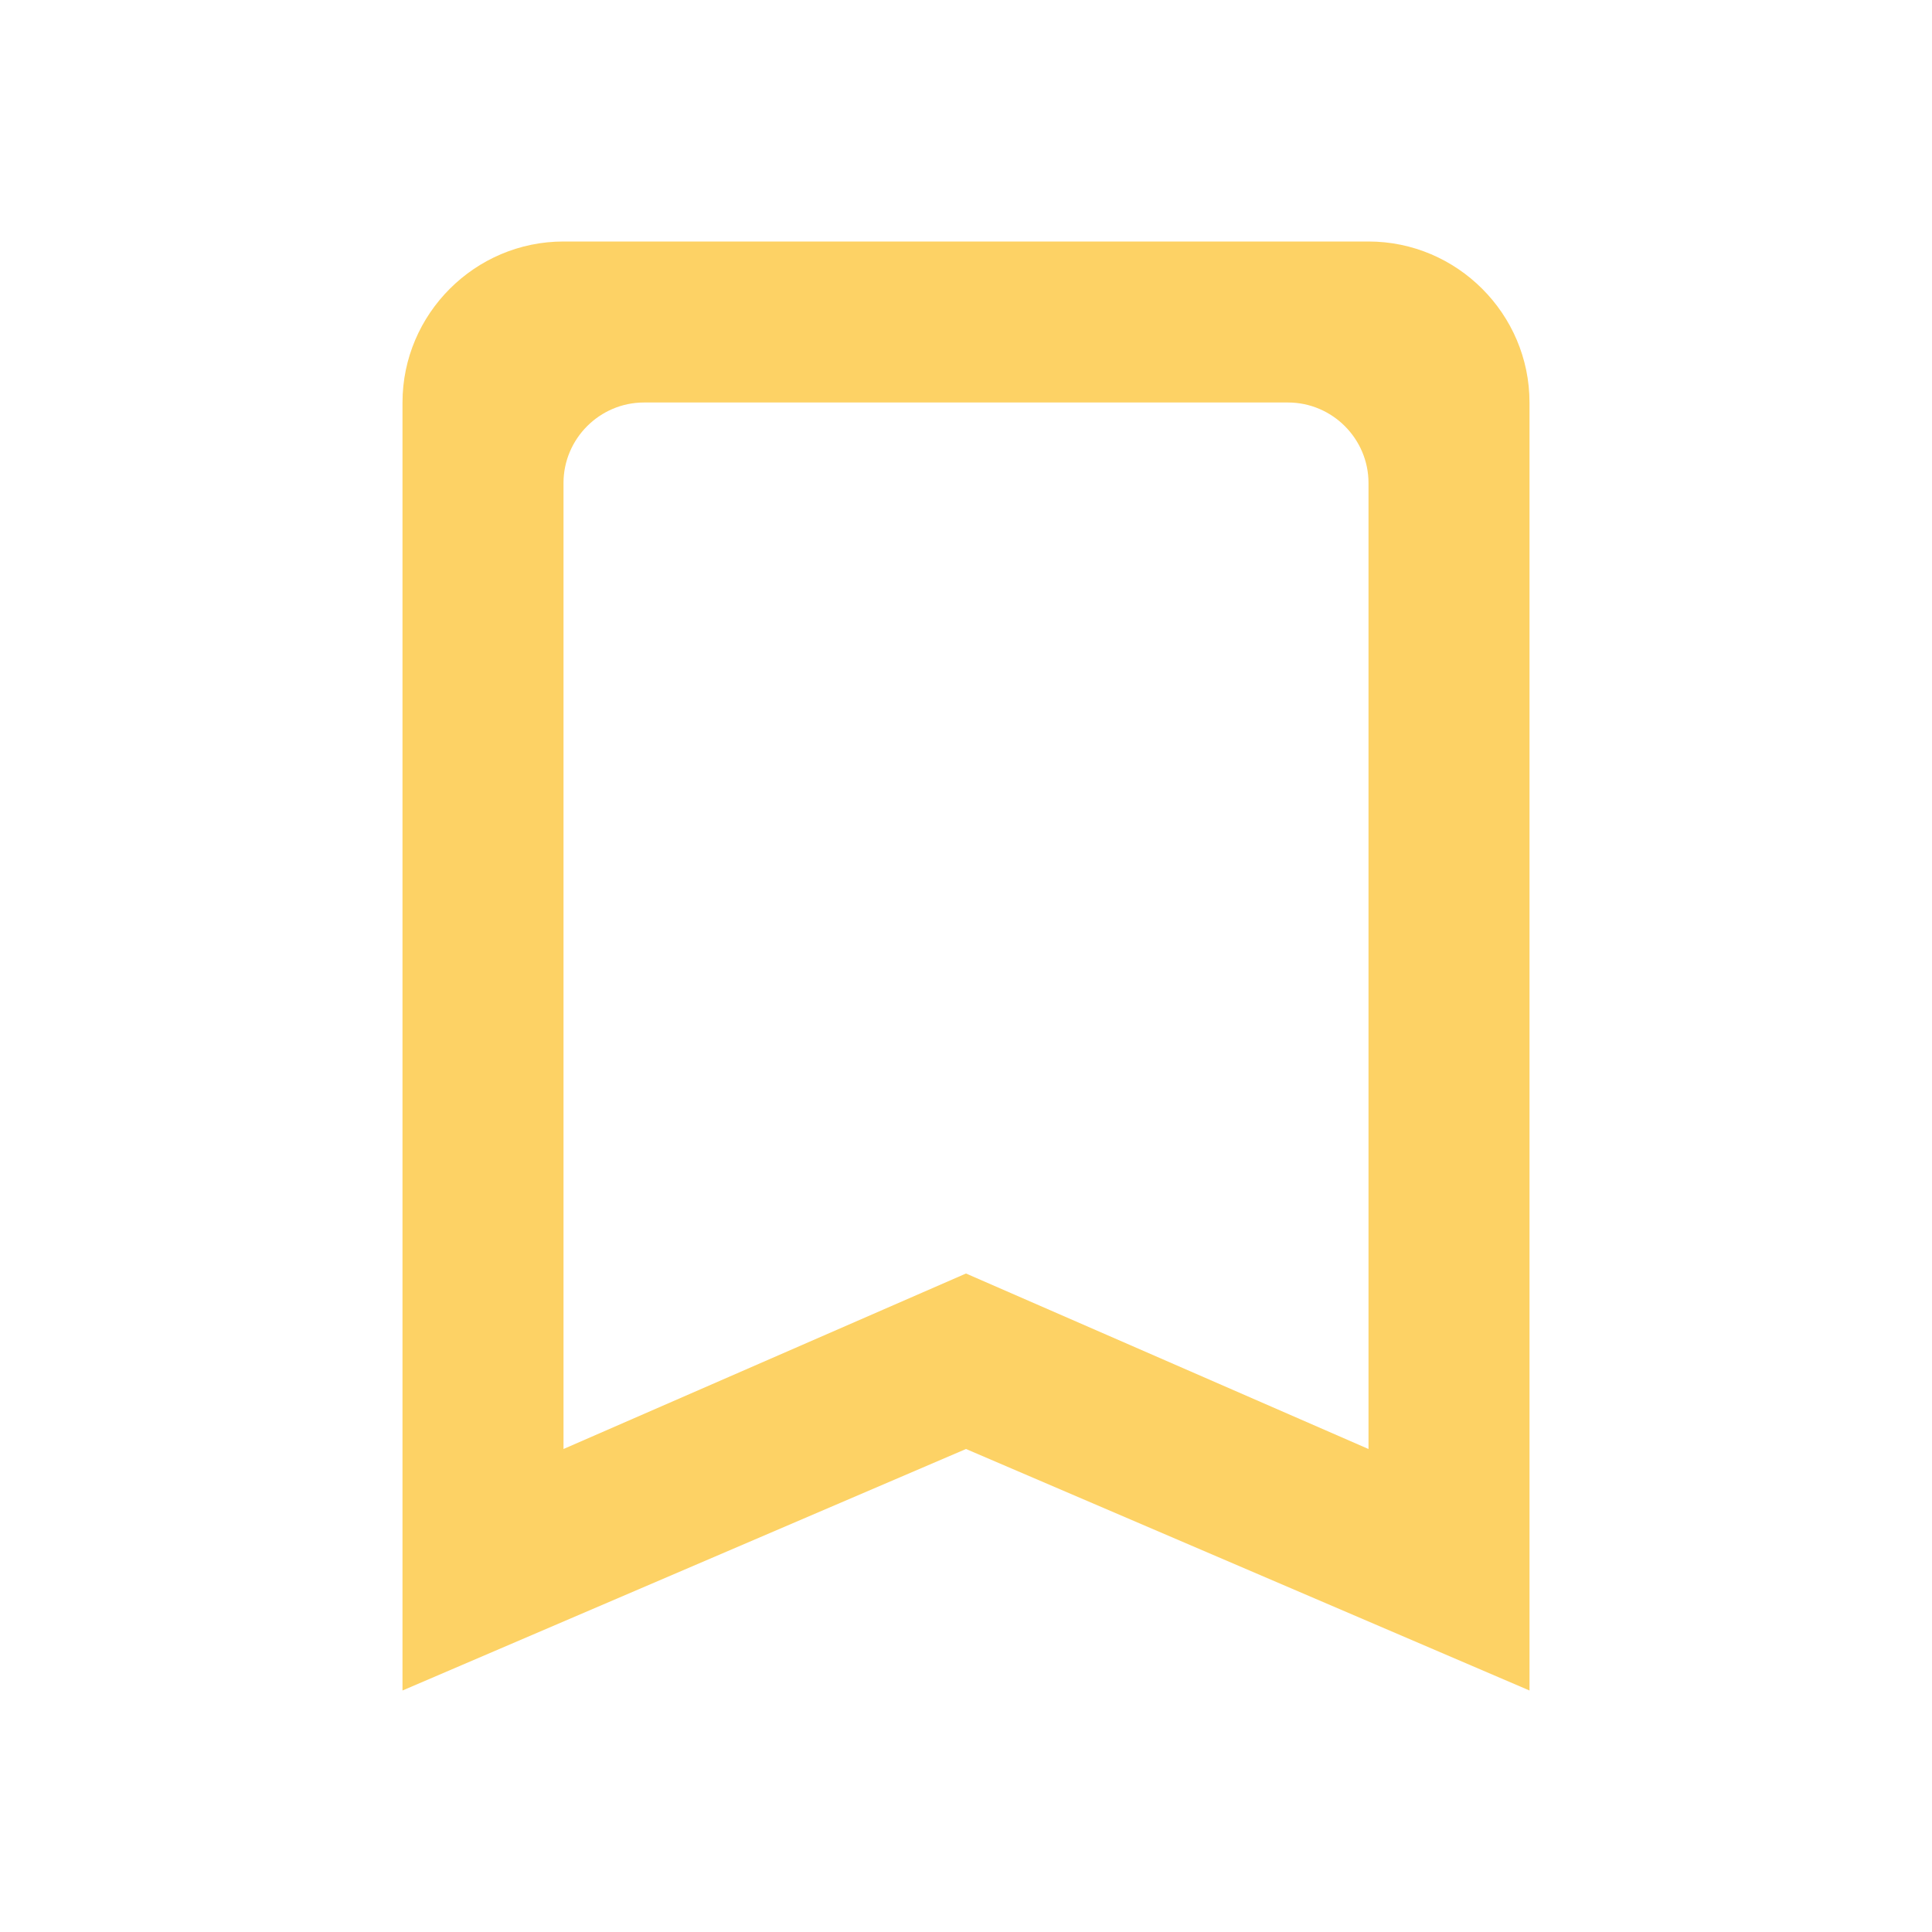<svg width="24" height="24" xmlns="http://www.w3.org/2000/svg">

 <g>
  <title>background</title>
  <rect fill="none" id="canvas_background" height="602" width="802" y="-1" x="-1"/>
 </g>
 <g>
  <title>Layer 1</title>
  <path id="svg_1" fill="none" d="m0,0l24,0l0,24l-24,0l0,-24z"/>
  <path fill="#fdd265" id="svg_2" d="m17,3l-10,0c-1.1,0 -2,0.9 -2,2l0,16l7,-3l7,3l0,-16c0,-1.1 -0.9,-2 -2,-2zm0,15l-5,-2.18l-5,2.18l0,-12c0,-0.55 0.45,-1 1,-1l8,0c0.55,0 1,0.45 1,1l0,12z"/>
 </g>
</svg>